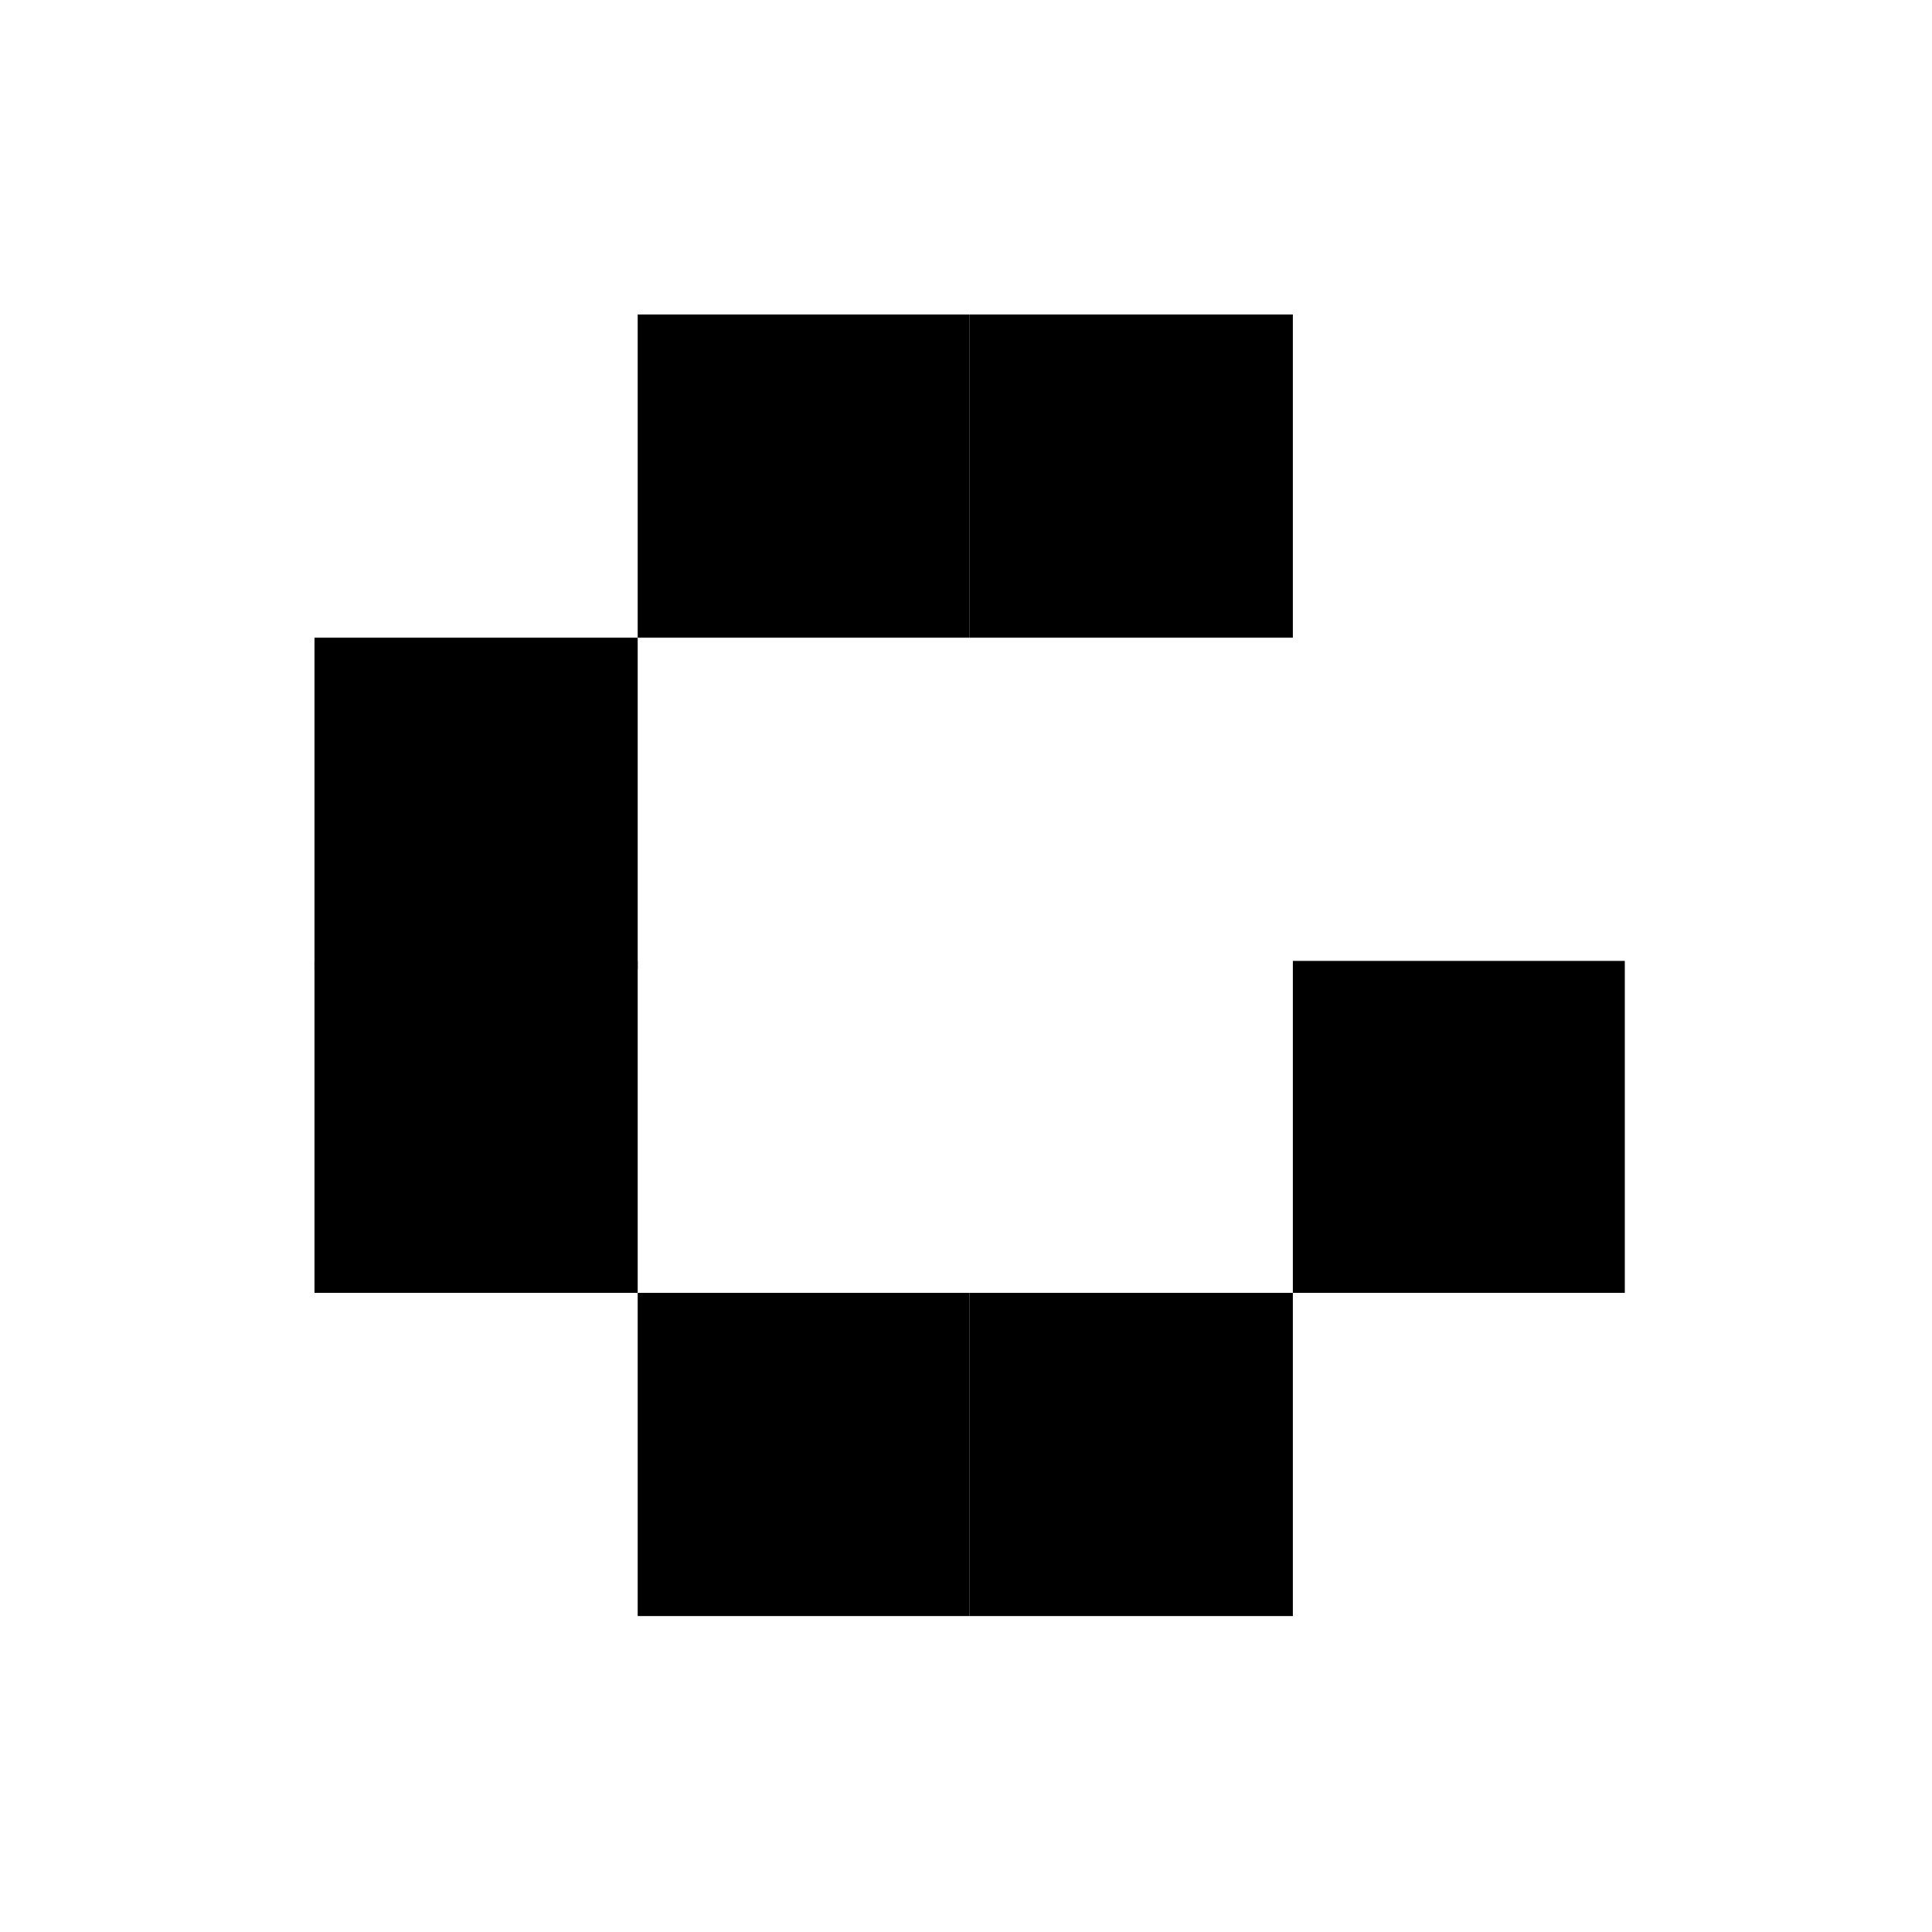<svg width="883" height="883" viewBox="0 0 883 883" fill="none" xmlns="http://www.w3.org/2000/svg">
<g filter="url(#filter0_b_20_128)">
<path d="M0 243.403C0 108.975 108.975 6.10352e-05 243.403 6.10352e-05H638.932C773.36 6.10352e-05 882.335 108.975 882.335 243.403V638.932C882.335 773.36 773.36 882.335 638.932 882.335H243.403C108.975 882.335 0 773.36 0 638.932V243.403Z" fill="white"/>
</g>
<path d="M291.45 590.885H443.164V738.606H291.45V590.885Z" fill="white"/>
<path d="M443.163 590.885H590.884V738.606H443.163V590.885Z" fill="white"/>
<path d="M143.729 291.45H291.45V443.164H143.729V291.45Z" fill="black"/>
<path d="M143.729 439.171H291.45V590.885H143.729V439.171Z" fill="black"/>
<path d="M291.45 590.885H443.164V738.606H291.45V590.885Z" fill="black"/>
<path d="M291.45 143.729H443.164V291.45H291.45V143.729Z" fill="black"/>
<path d="M443.163 590.885H590.884V738.606H443.163V590.885Z" fill="black"/>
<path d="M590.885 439.171H742.598V590.885H590.885V439.171Z" fill="black"/>
<path d="M443.163 143.729H590.884V291.45H443.163V143.729Z" fill="black"/>
<defs>
<filter id="filter0_b_20_128" x="-38" y="-38" width="958.335" height="958.335" filterUnits="userSpaceOnUse" color-interpolation-filters="sRGB">
<feFlood flood-opacity="0" result="BackgroundImageFix"/>
<feGaussianBlur in="BackgroundImage" stdDeviation="19"/>
<feComposite in2="SourceAlpha" operator="in" result="effect1_backgroundBlur_20_128"/>
<feBlend mode="normal" in="SourceGraphic" in2="effect1_backgroundBlur_20_128" result="shape"/>
</filter>
</defs>
</svg>
